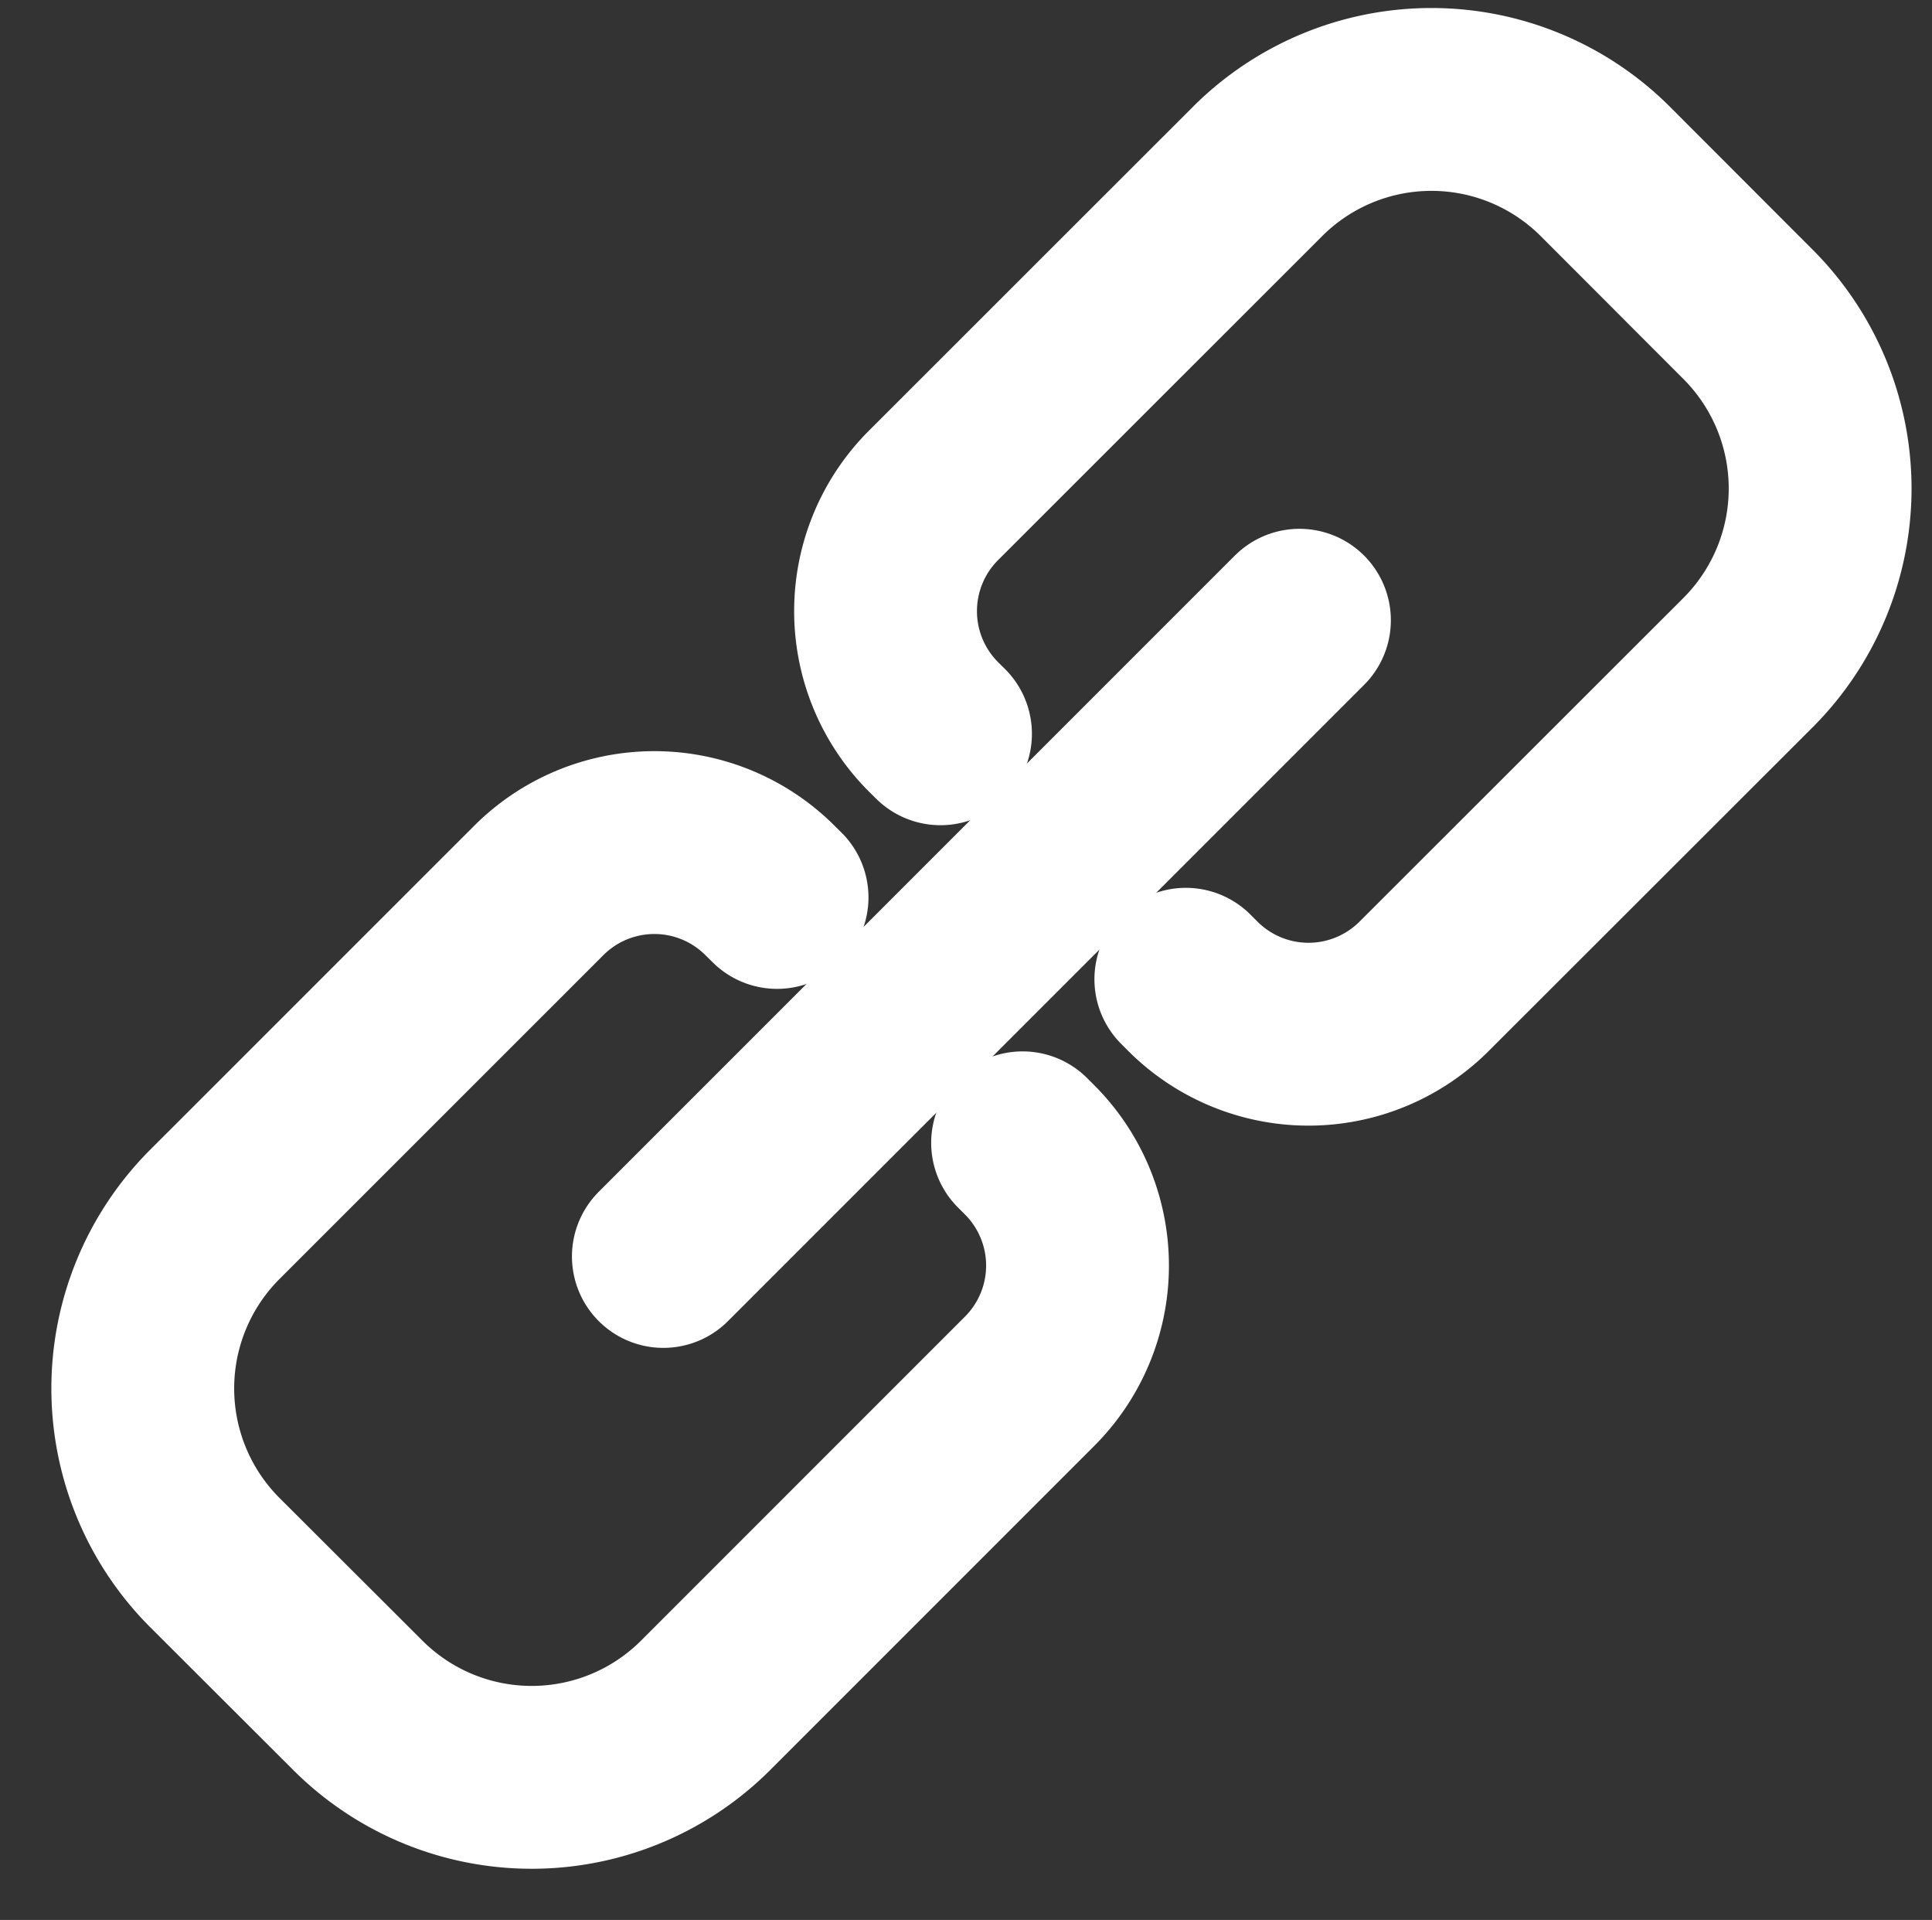<svg xmlns="http://www.w3.org/2000/svg" width="21.136" height="21" viewBox="0 0 21.136 21">
  <rect x="0" y="0" width="21.136" height="21" fill="#333333" stroke="none"/>
  <g id="link-2" transform="translate(0 -0.473)">
    <g id="Outline_Icons_1_" transform="translate(1.563 1.563)">
      <g id="Outline_Icons">
        <g id="Group_11475" data-name="Group 11475">
          <path id="Path_19929" data-name="Path 19929" d="M14.113,11.368l.077.077a1.789,1.789,0,0,0,2.53,0L20.268,7.9a2.694,2.694,0,0,0,0-3.8L18.7,2.53a2.691,2.691,0,0,0-3.8,0L11.352,6.076a1.79,1.79,0,0,0,0,2.531l.077.076" transform="translate(-2.703 -1.747)" fill="none" stroke="#ffffff" stroke-linecap="round" stroke-linejoin="round" stroke-miterlimit="10" stroke-width="2"/>
          <path id="Path_19930" data-name="Path 19930" d="M8.684,11.429l-.077-.076a1.789,1.789,0,0,0-2.53,0L2.529,14.9a2.694,2.694,0,0,0,0,3.8L4.1,20.268a2.691,2.691,0,0,0,3.8,0l3.547-3.547a1.79,1.79,0,0,0,0-2.531l-.077-.077" transform="translate(-1.746 -2.703)" fill="none" stroke="#ffffff" stroke-linecap="round" stroke-linejoin="round" stroke-miterlimit="10" stroke-width="2"/>
          <line id="Line_665" data-name="Line 665" y1="6.959" x2="6.959" transform="translate(5.694 5.694)" fill="none" stroke="#ffffff" stroke-linecap="round" stroke-linejoin="round" stroke-miterlimit="10" stroke-width="2"/>
        </g>
      </g>
    </g>
    <g id="Frames-24px">
      <rect id="Rectangle_3983" data-name="Rectangle 3983" width="21" height="21" transform="translate(0 0.473)" fill="none"/>
    </g>
  </g>
</svg>
